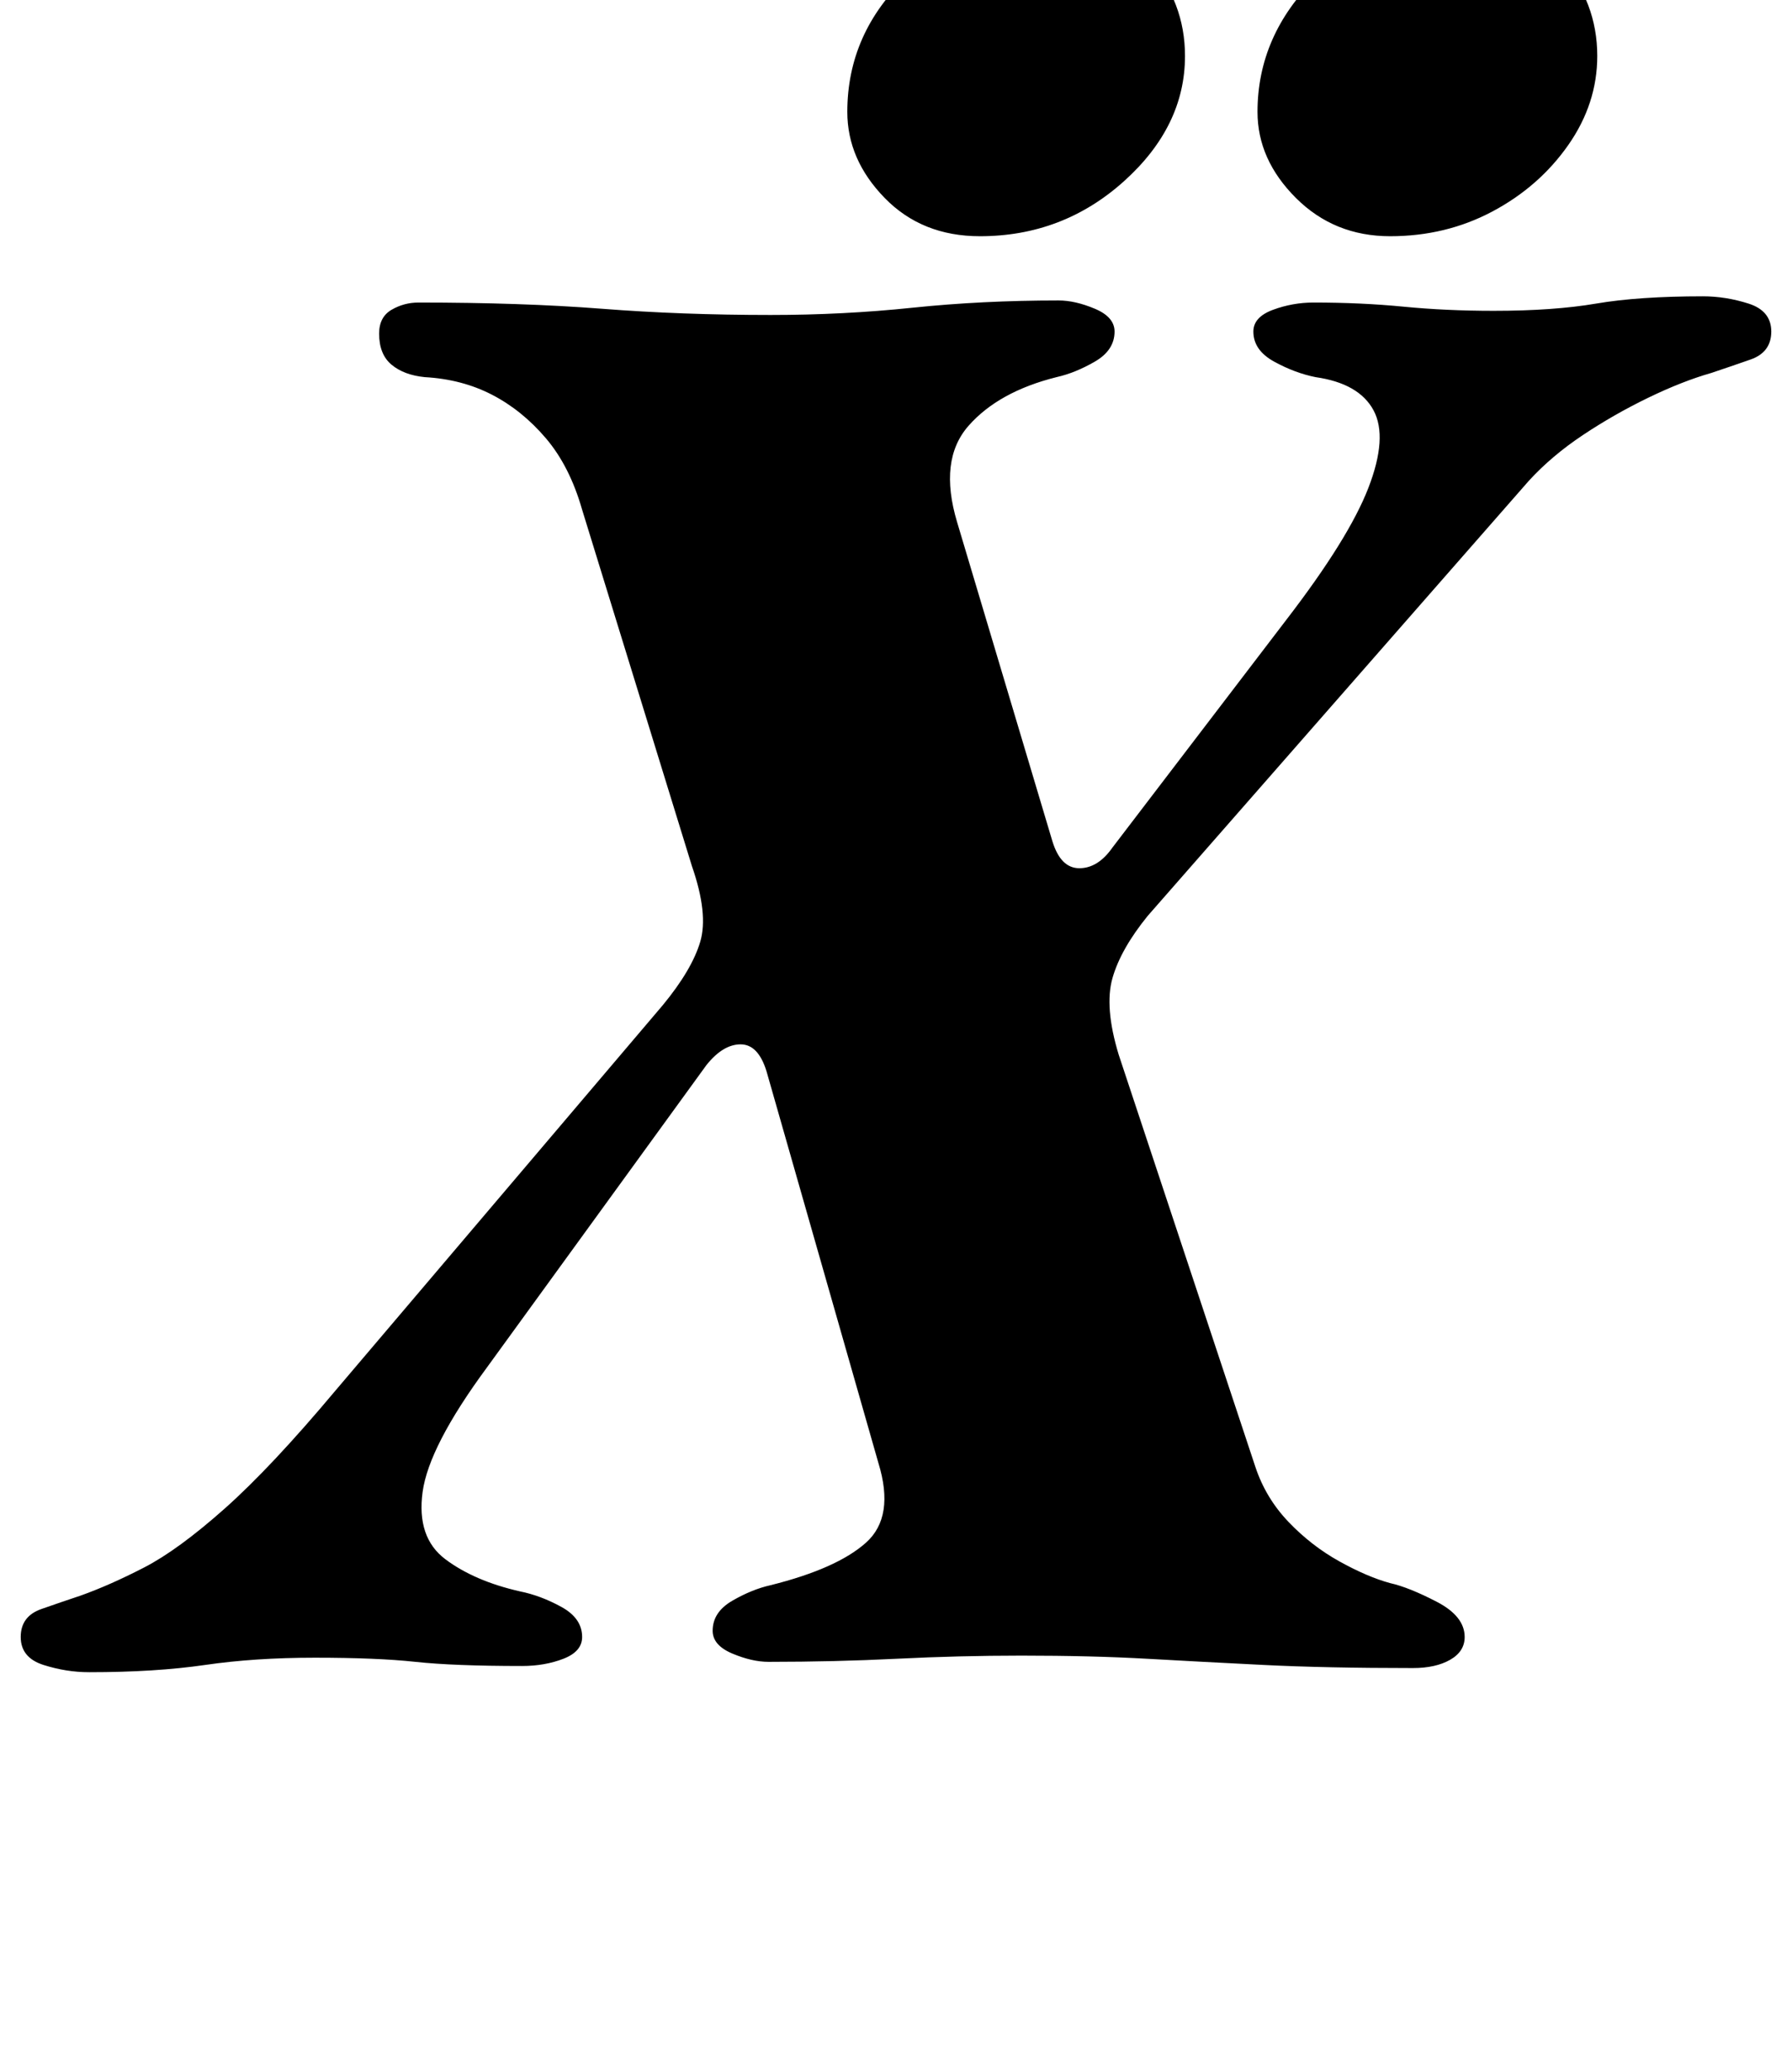 <?xml version="1.0" standalone="no"?>
<!DOCTYPE svg PUBLIC "-//W3C//DTD SVG 1.1//EN" "http://www.w3.org/Graphics/SVG/1.1/DTD/svg11.dtd" >
<svg xmlns="http://www.w3.org/2000/svg" xmlns:xlink="http://www.w3.org/1999/xlink" version="1.1" viewBox="-45 0 865 1000">
  <g transform="matrix(1 0 0 -1 0 800)">
   <path fill="currentColor"
d="M-2 -7q-11 0 -22 3.5t-11 13.5t10 13.5t19 6.5q14 5 30.5 13.5t39 28.5t53.5 57l158 186q14 17 18 30.5t-4 36.5l-53 172q-6 21 -17.5 34.5t-26 21t-32.5 8.5q-10 1 -16 6t-6 15q0 8 6 11.5t13 3.5q50 0 88.5 -3t81.5 -3q35 0 68.5 3.5t70.5 3.5q8 0 17.5 -4t9.5 -11
q0 -9 -9.5 -14.5t-18.5 -7.5q-28 -7 -42.5 -23.5t-5.5 -46.5l46 -154q4 -13 13 -13t16 10l84 110q30 39 39.5 63.5t2.5 37.5t-28 16q-10 2 -20 7.5t-10 14.5q0 7 9.5 10.5t19.5 3.5q23 0 43.5 -2t43.5 -2q29 0 49.5 3.5t51.5 3.5q11 0 22 -3.5t11 -13.5t-10 -13.5t-19 -6.5
q-14 -4 -30.5 -12t-31.5 -18t-26 -22l-184 -210q-13 -16 -17 -30t3 -37l66 -199q5 -15 16 -26.5t24.5 -19t24.5 -10.5q9 -2 22.5 -9t13.5 -17q0 -7 -7 -11t-18 -4q-42 0 -72 1.5t-56.5 3t-60.5 1.5q-30 0 -60 -1.5t-62 -1.5q-8 0 -17.5 4t-9.5 11q0 9 9.5 14.5t18.5 7.5
q32 8 46 20.5t6 38.5l-54 189q-4 13 -12.5 13t-16.5 -10l-106 -146q-28 -38 -31 -60t11 -32.5t36 -15.5q10 -2 20 -7.5t10 -14.5q0 -7 -9 -10.5t-20 -3.5q-33 0 -51.5 2t-48.5 2q-29 0 -53 -3.5t-56 -3.5zM626 686q-27 0 -45.5 18.5t-18.5 41.5q0 37 28.5 65t72.5 28
q28 0 45.5 -20t17.5 -46q0 -23 -14 -43t-36.5 -32t-49.5 -12zM428 686q-28 0 -46 18.5t-18 41.5q0 38 29 65.5t72 27.5q27 0 44.5 -20t17.5 -46q0 -34 -29.5 -60.5t-69.5 -26.5z" />
  </g>

</svg>
